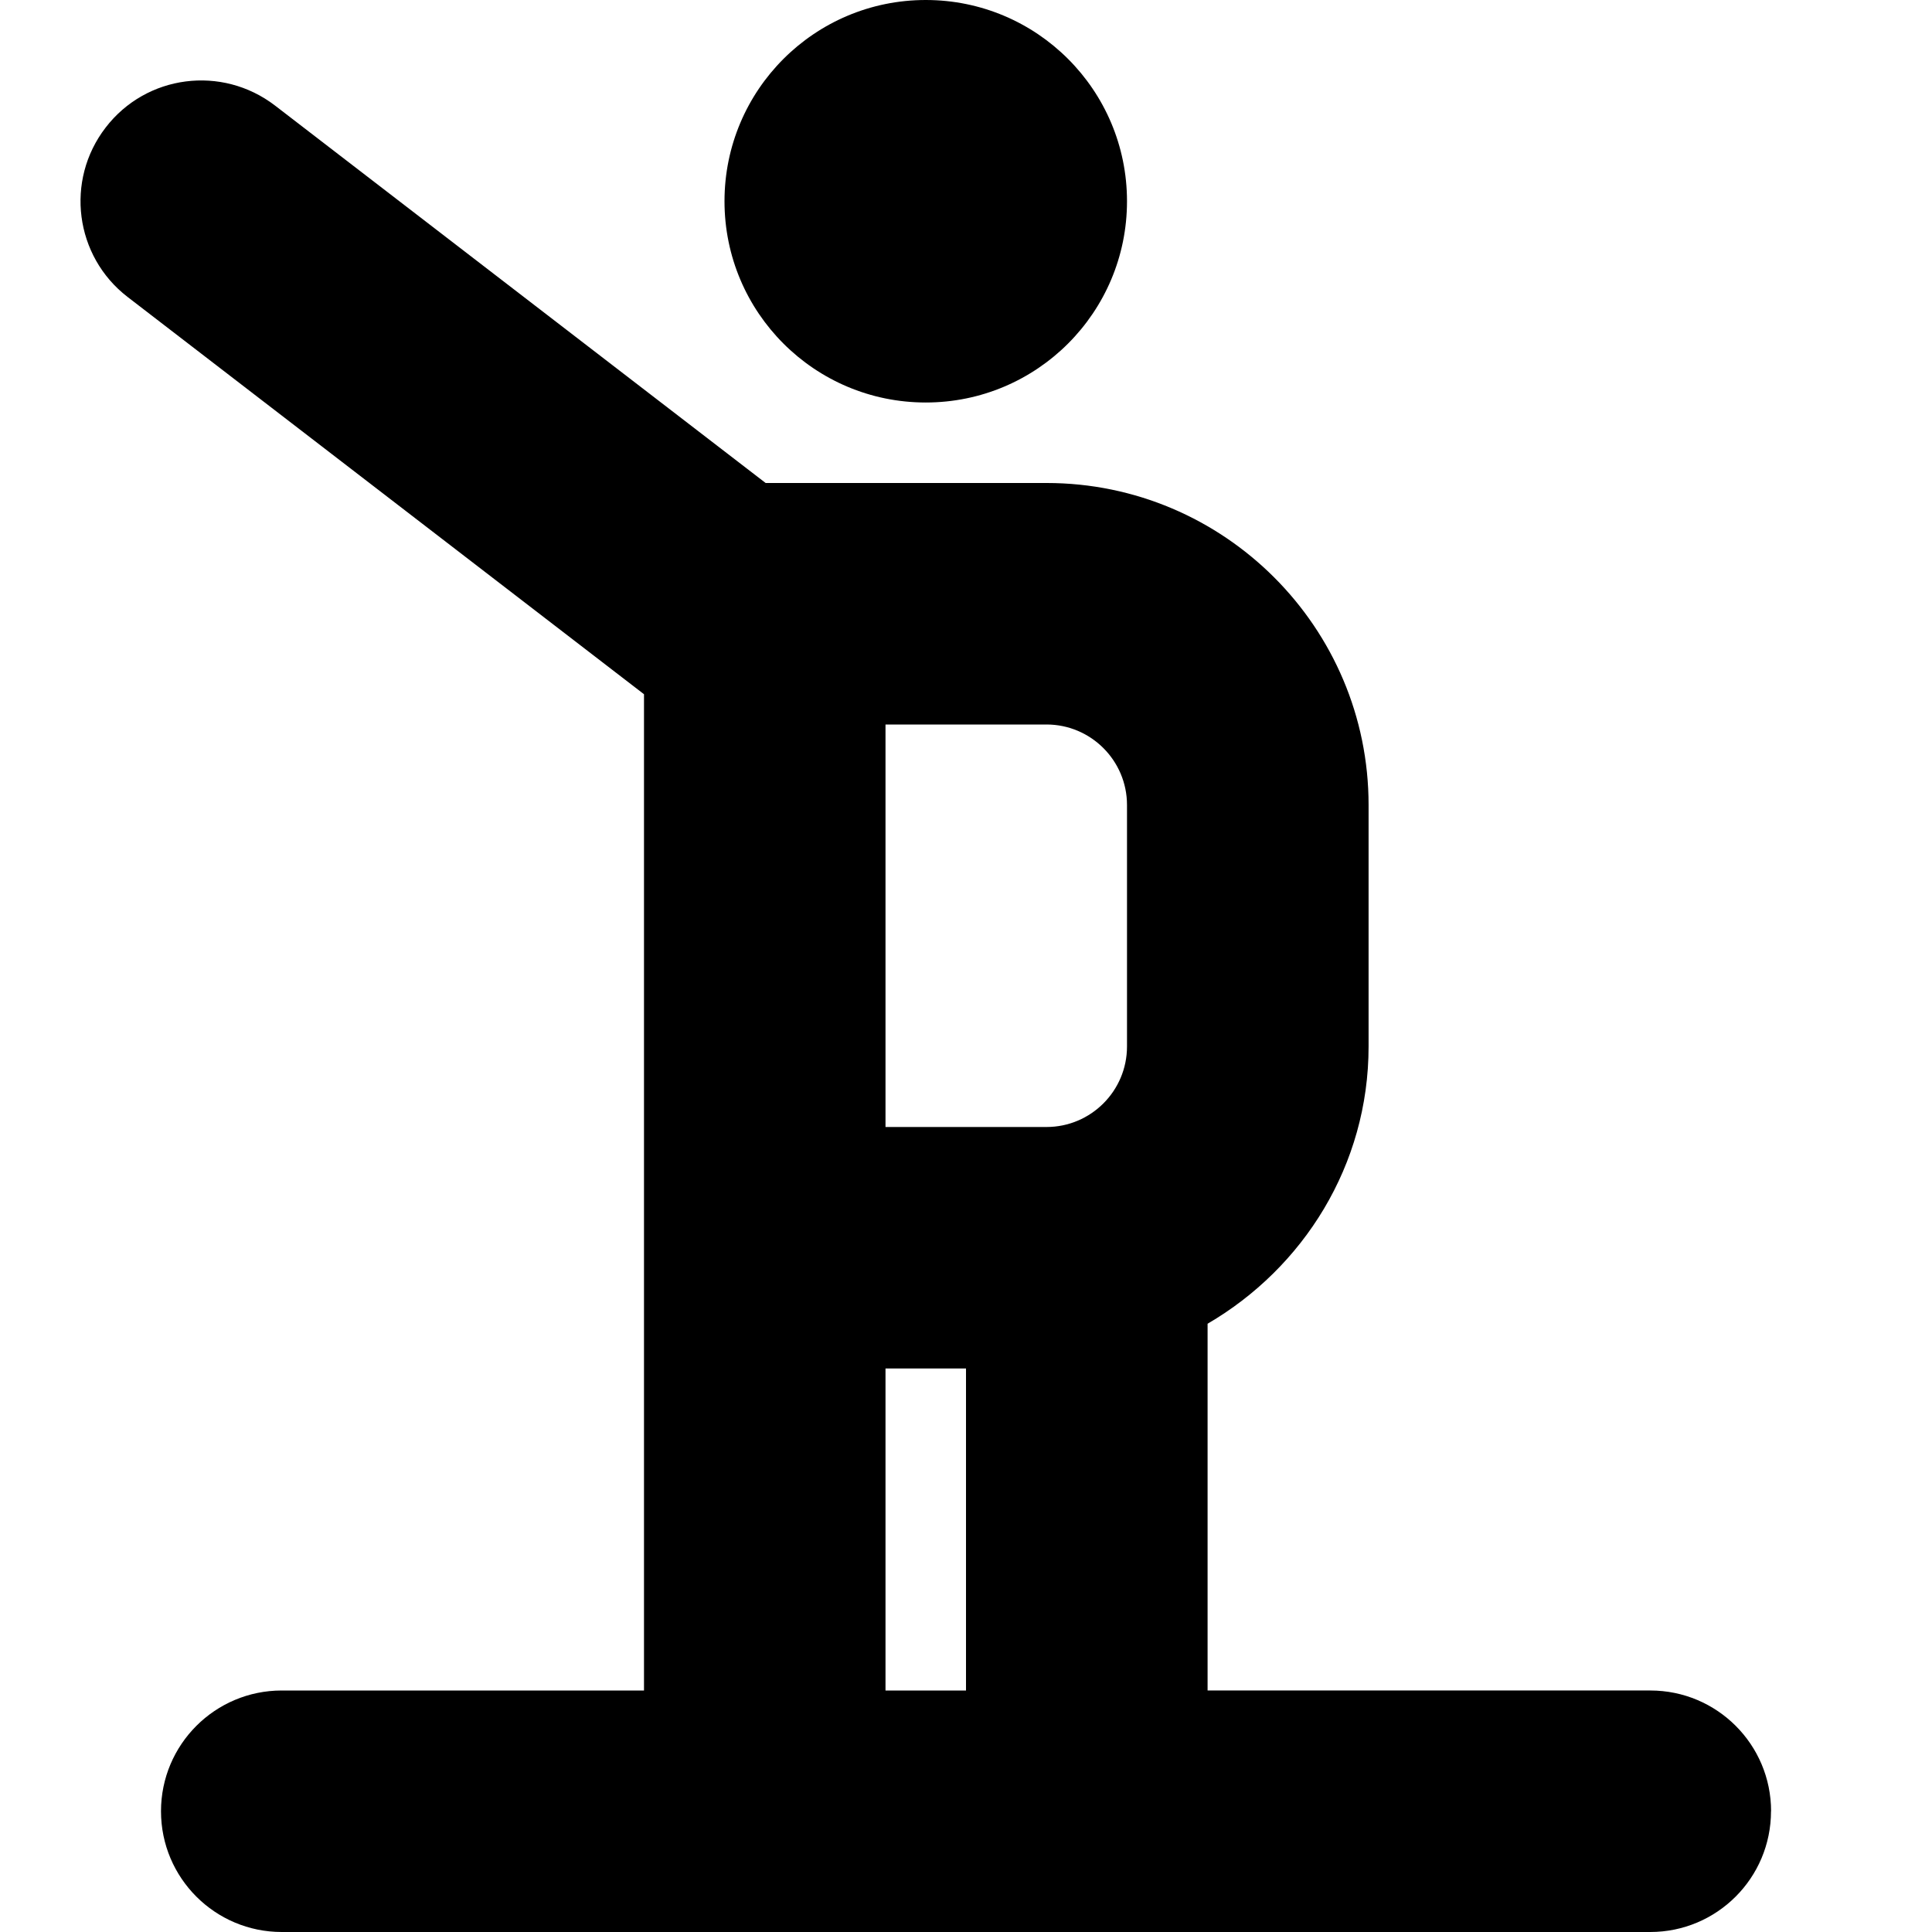<?xml version="1.0" encoding="UTF-8"?>
<svg xmlns="http://www.w3.org/2000/svg" id="Layer_1" data-name="Layer 1" viewBox="0 0 24 24">
  <path d="m9,2.5c0-1.381,1.119-2.5,2.5-2.5s2.5,1.119,2.5,2.5-1.119,2.5-2.5,2.5-2.5-1.119-2.5-2.5Zm13,20c0,.829-.672,1.5-1.5,1.5H3.5c-.828,0-1.5-.671-1.5-1.5s.672-1.5,1.5-1.5h4.5v-12.376L1.585,3.689c-.656-.505-.779-1.447-.273-2.104.505-.658,1.445-.779,2.104-.274l6.095,4.689h3.49c2.206,0,4,1.794,4,4v3c0,1.474-.81,2.75-2,3.444v4.556h5.5c.828,0,1.5.671,1.5,1.5Zm-9-13.5h-2v5h2c.552,0,1-.449,1-1v-3c0-.551-.448-1-1-1Zm-2,12h1v-4h-1v4Z"/>
</svg>
